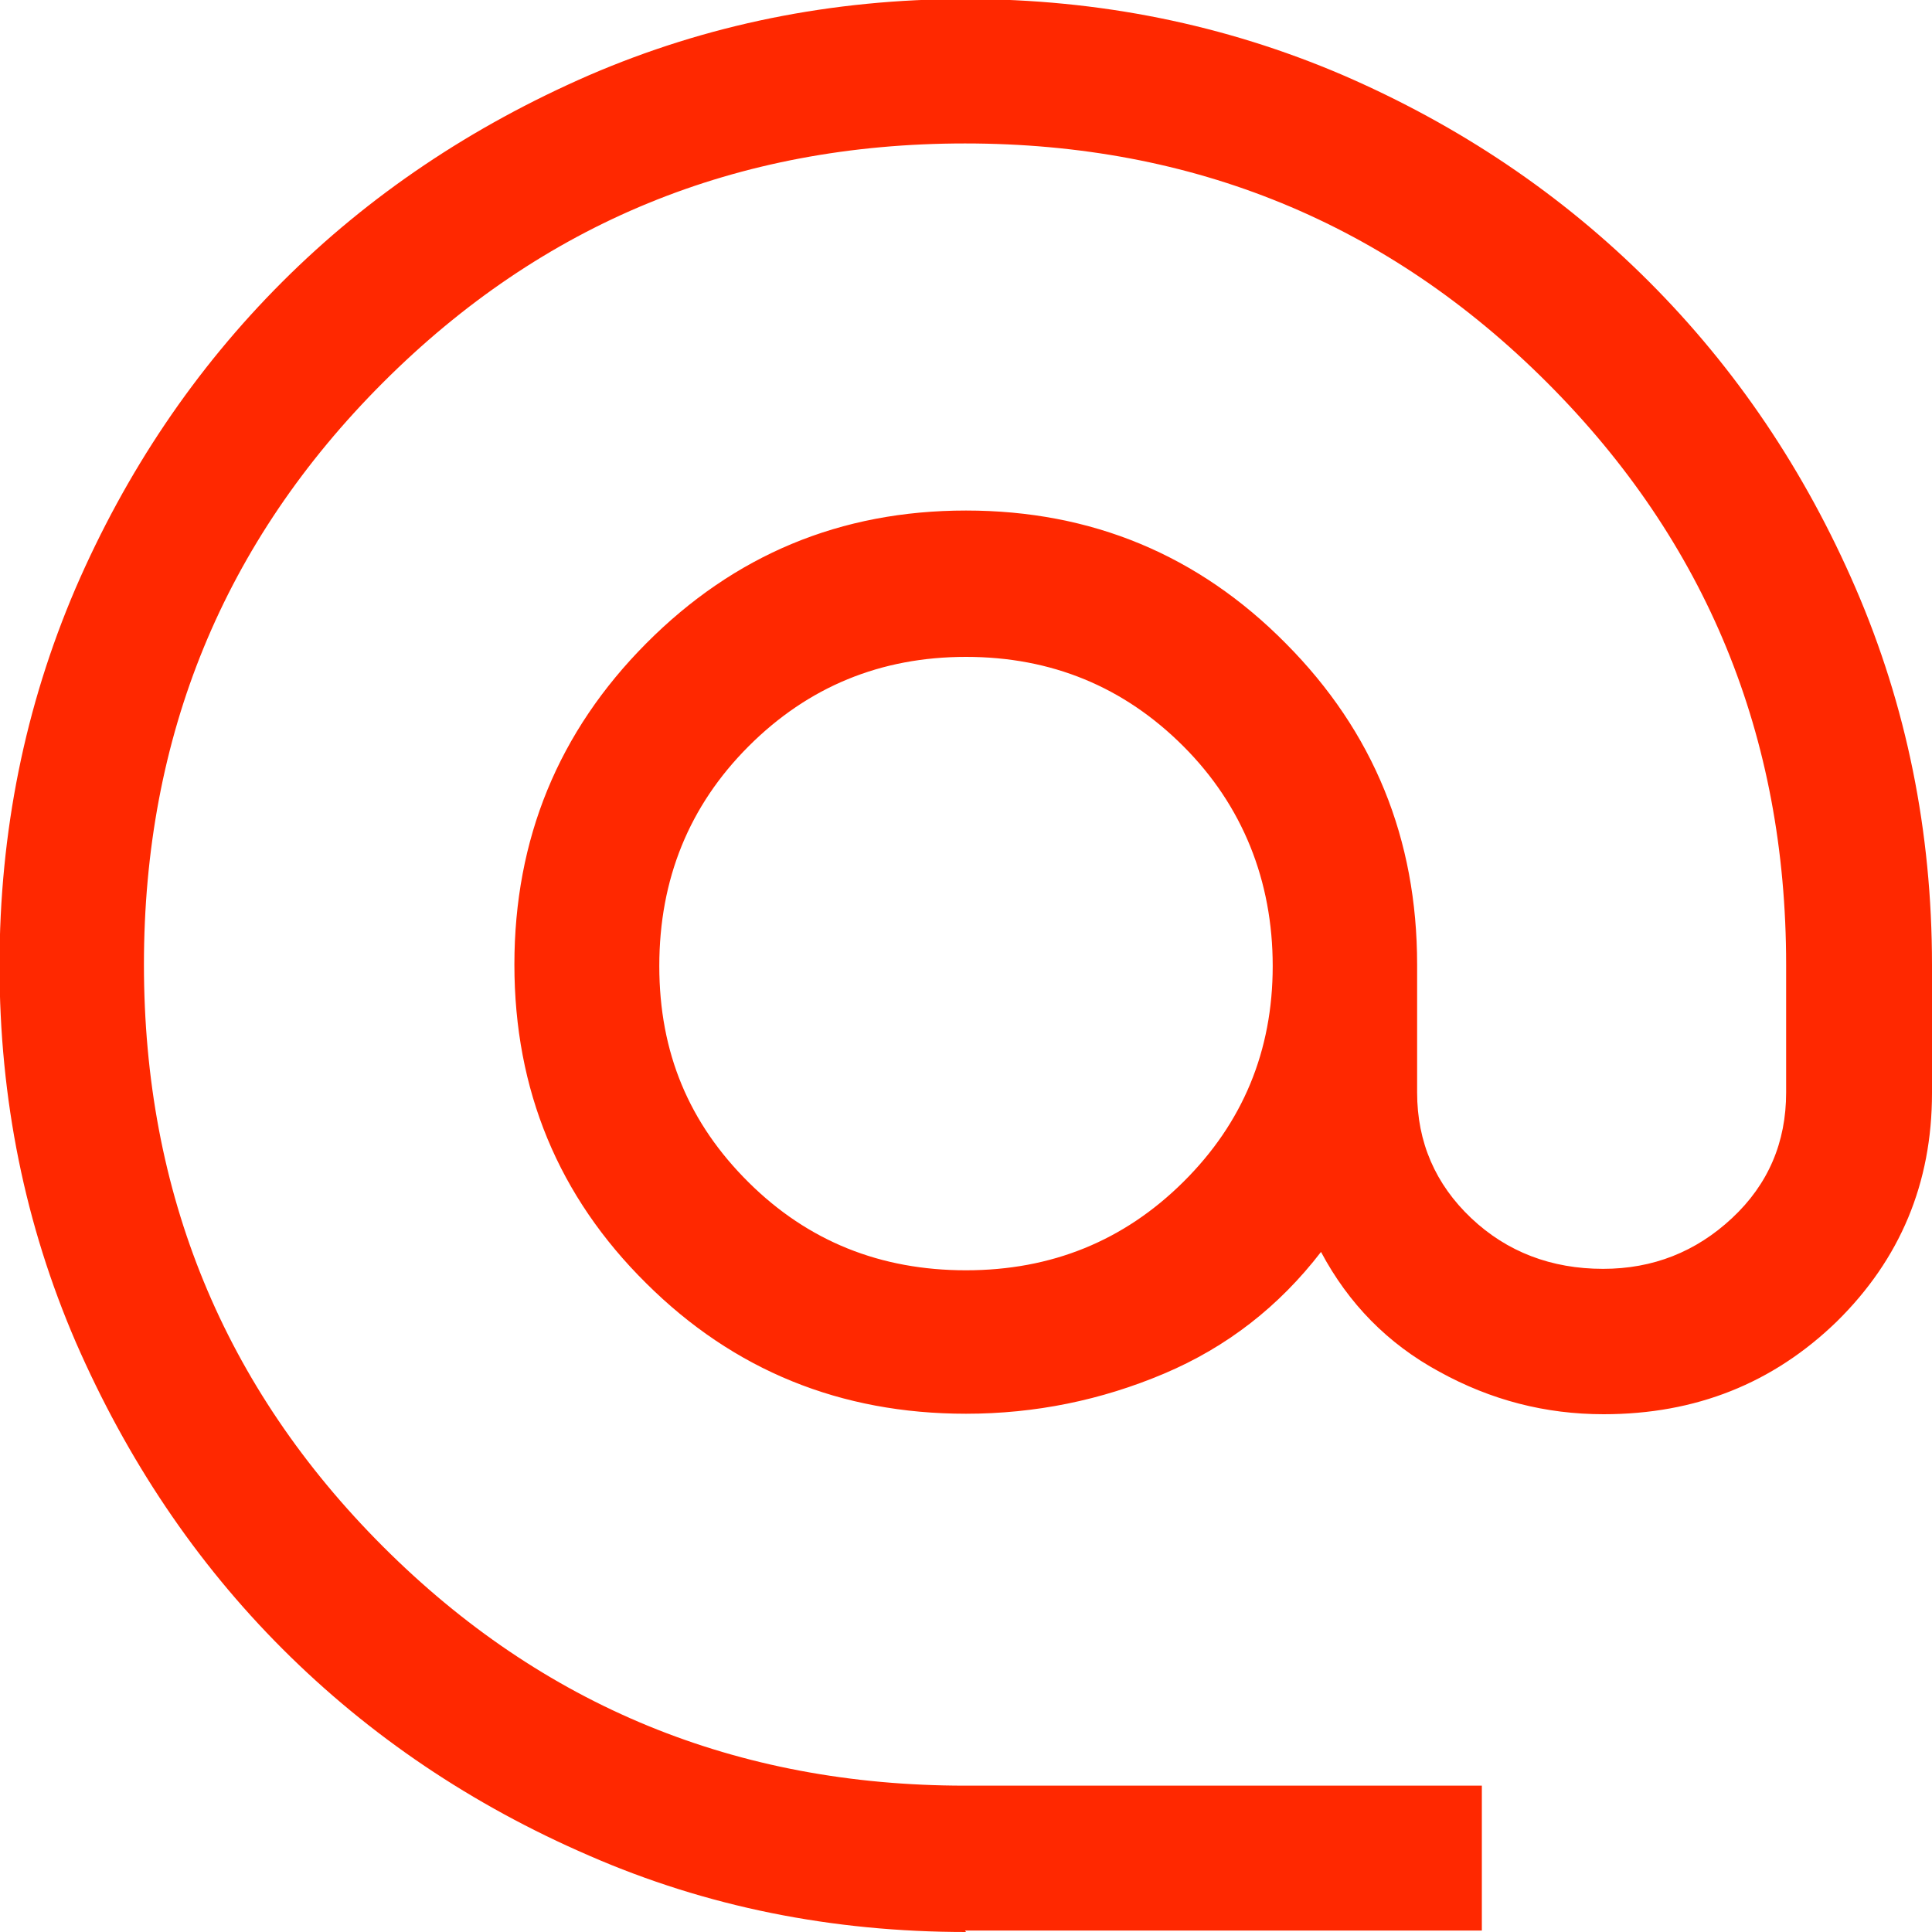 <?xml version="1.0" encoding="UTF-8"?>
<svg id="Ebene_1" data-name="Ebene 1" xmlns="http://www.w3.org/2000/svg" viewBox="0 0 40 40">
  <defs>
    <style>
      .cls-1 {
        fill: #ff2800;
      }
    </style>
  </defs>
  <path class="cls-1" d="M20,40c-2.77,0-5.37-.52-7.8-1.58-2.43-1.05-4.55-2.48-6.35-4.28-1.8-1.8-3.22-3.92-4.28-6.35-1.05-2.43-1.58-5.03-1.58-7.8s.53-5.37,1.57-7.8c1.05-2.43,2.48-4.55,4.28-6.35s3.92-3.22,6.35-4.28c2.43-1.05,5.03-1.58,7.8-1.58s5.37,.53,7.8,1.57c2.43,1.05,4.55,2.48,6.35,4.28,1.8,1.8,3.23,3.92,4.28,6.35,1.05,2.43,1.58,5.03,1.58,7.8v2.65c0,1.87-.66,3.44-1.97,4.73-1.32,1.28-2.92,1.92-4.83,1.92-1.2,0-2.33-.29-3.4-.88-1.07-.58-1.88-1.41-2.45-2.48-.87,1.13-1.95,1.97-3.25,2.52-1.3,.55-2.67,.83-4.1,.83-2.6,0-4.81-.9-6.62-2.7-1.82-1.8-2.73-4-2.73-6.6,0-2.6,.91-4.82,2.73-6.65,1.82-1.83,4.02-2.75,6.62-2.75,2.6,0,4.81,.92,6.62,2.75,1.82,1.83,2.72,4.05,2.72,6.65v2.65c0,1.03,.38,1.9,1.12,2.6s1.66,1.05,2.73,1.05c1.03,0,1.92-.35,2.67-1.05s1.12-1.57,1.12-2.6v-2.65c0-4.73-1.65-8.75-4.95-12.05-3.3-3.3-7.32-4.95-12.05-4.95s-8.75,1.65-12.05,4.95c-3.3,3.3-4.95,7.32-4.95,12.05s1.65,8.75,4.95,12.05c3.3,3.3,7.32,4.95,12.05,4.95h10.7v3h-10.7Zm0-13.7c1.77,0,3.27-.61,4.5-1.83s1.85-2.71,1.85-4.47-.62-3.32-1.85-4.55c-1.23-1.23-2.73-1.85-4.5-1.85s-3.27,.62-4.5,1.85c-1.23,1.23-1.85,2.75-1.85,4.55s.62,3.26,1.85,4.48c1.23,1.22,2.73,1.82,4.5,1.82Z"/>
</svg>